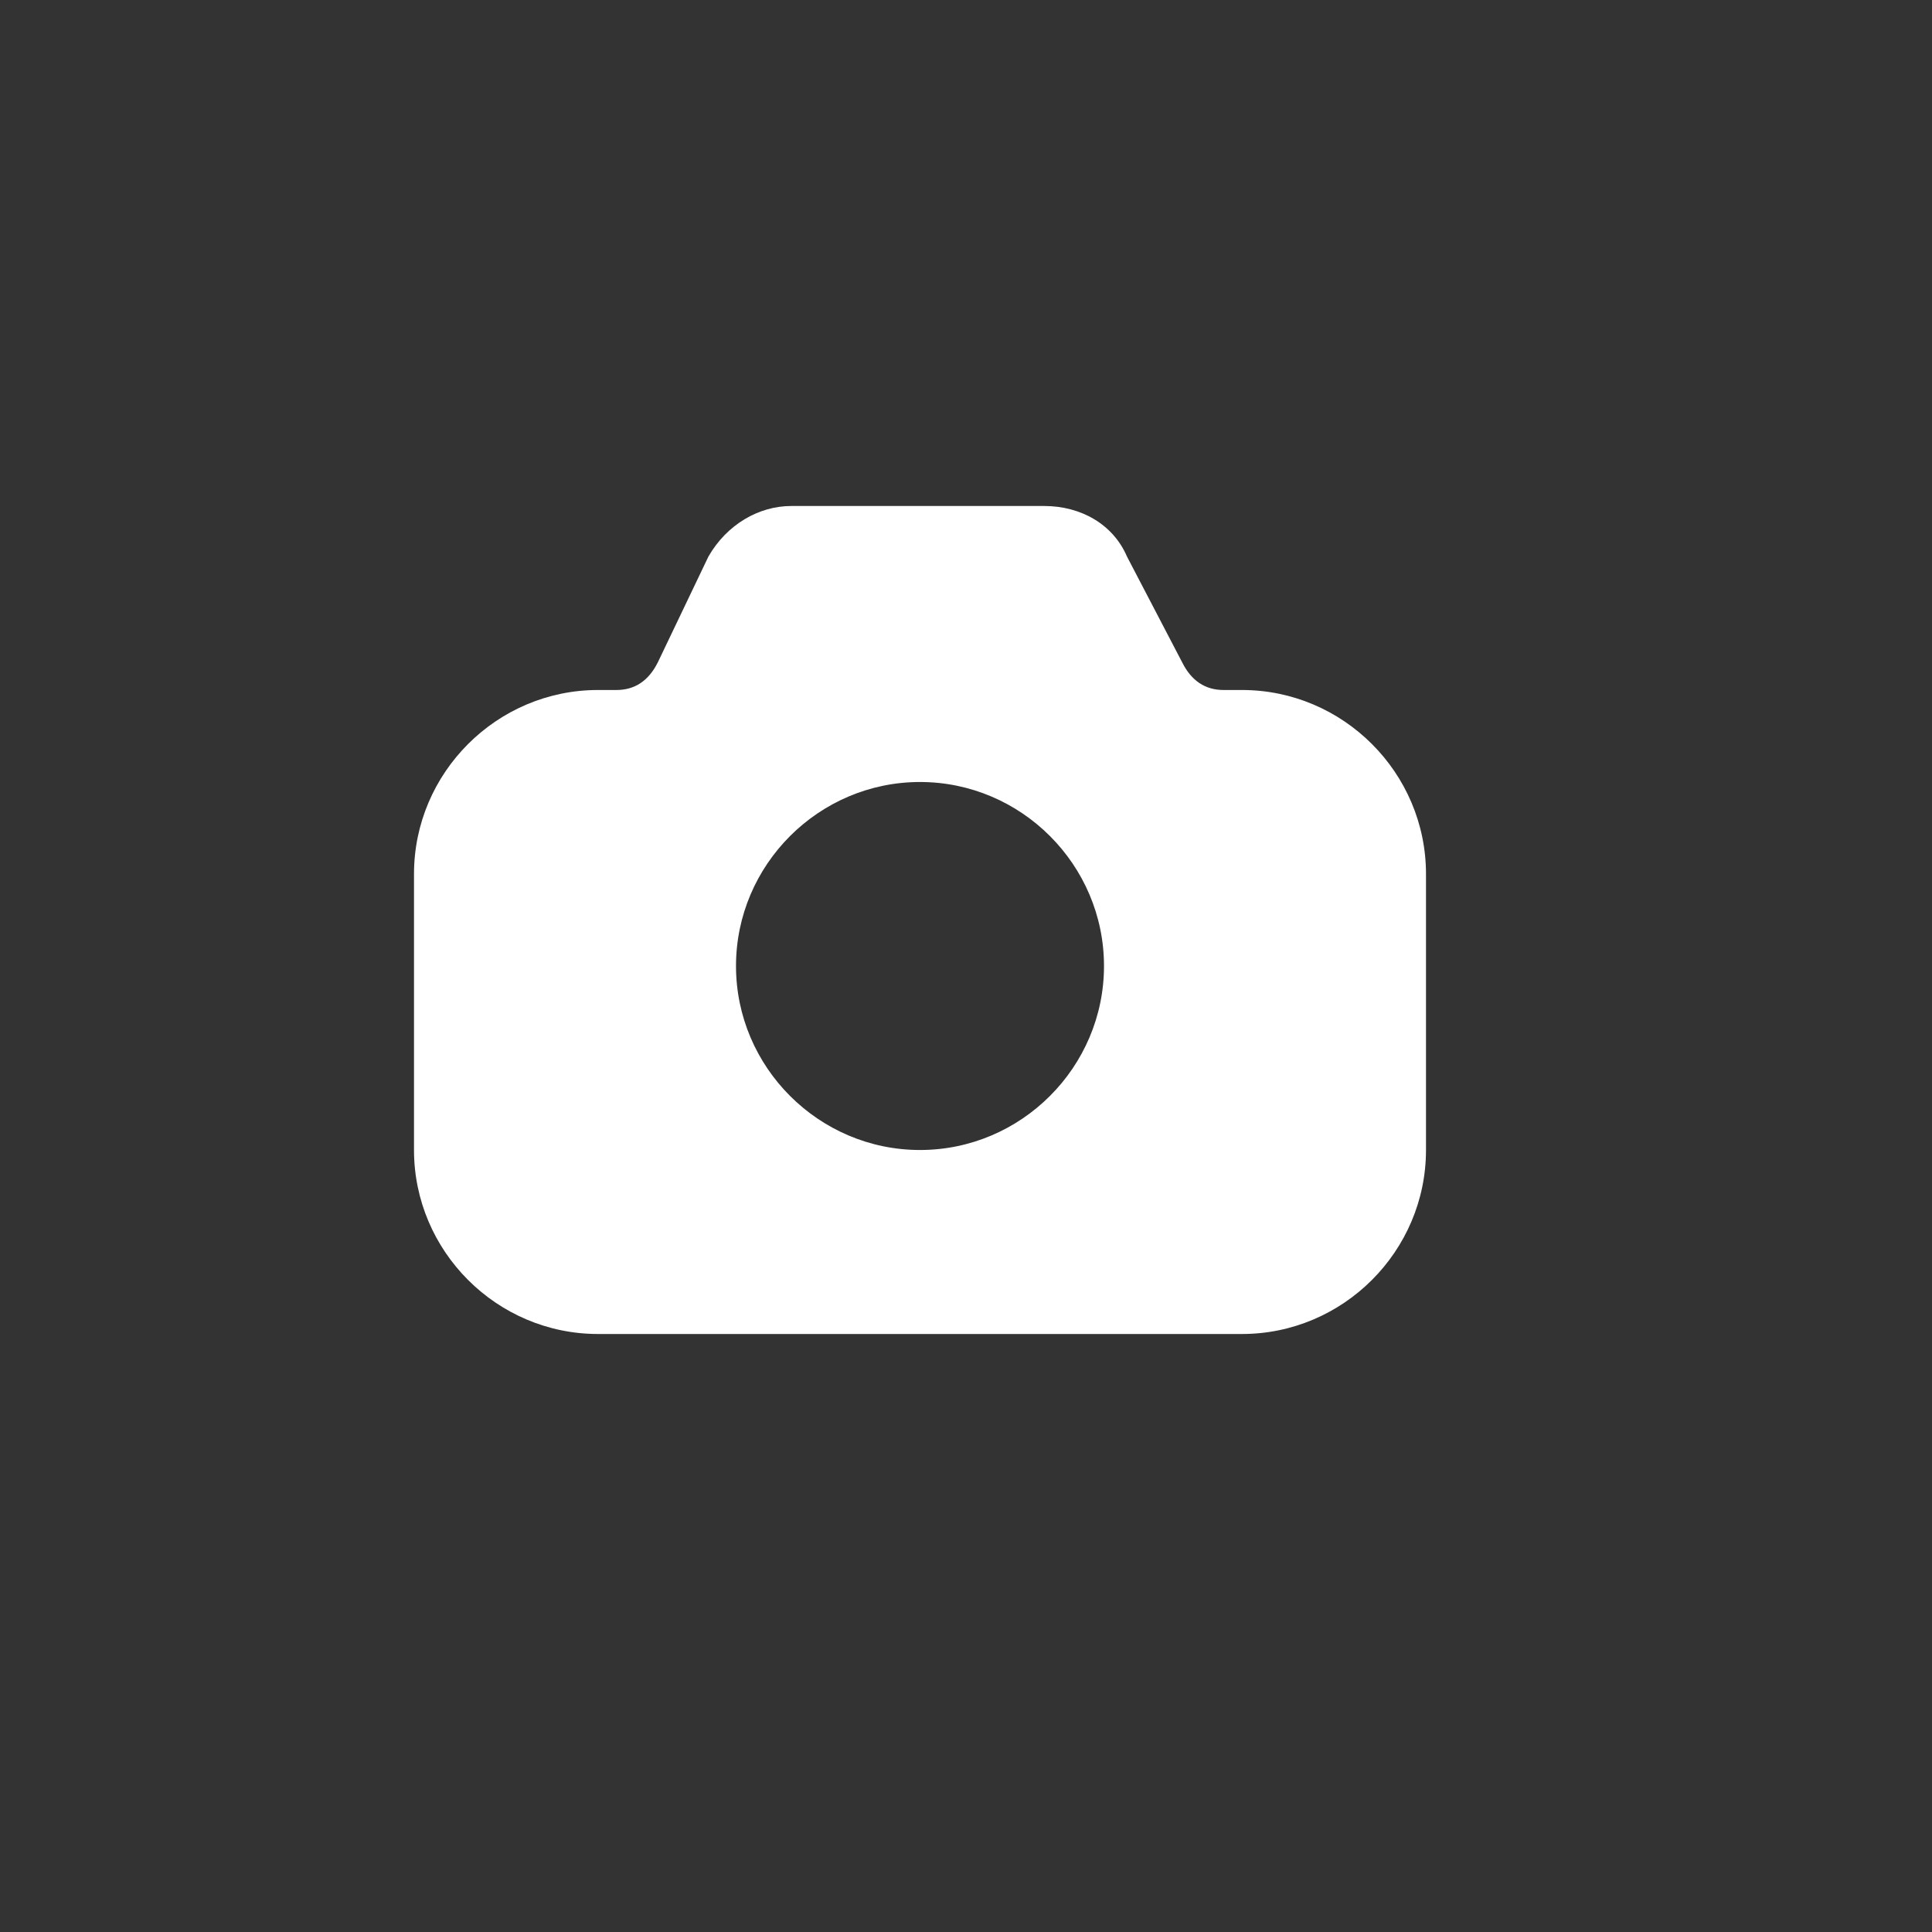 <?xml version="1.0" ?><svg version="1.1" height="40px" width="40px" viewBox="0 0 42 42" xml:space="preserve" xmlns="http://www.w3.org/2000/svg" xmlns:xlink="http://www.w3.org/1999/xlink"><rect x="0" y="0" width="42" height="42" fill="#333333" stroke="none"/><g id="camera" fill="#fff" transform="translate(8, 8)"><path d="M19,7h-0.4c-0.4,0-0.7-0.2-0.9-0.6l-1.2-2.3c-0.3-0.7-1-1.1-1.8-1.1H9.2C8.5,3,7.8,3.4,7.4,4.1L6.3,6.4   C6.1,6.8,5.8,7,5.4,7H5c-2.2,0-4,1.8-4,4v6c0,2.2,1.8,4,4,4h14c2.2,0,4-1.8,4-4v-6C23,8.8,21.2,7,19,7z M12,17c-2.2,0-4-1.8-4-4   c0-2.2,1.8-4,4-4s4,1.8,4,4C16,15.2,14.2,17,12,17z"/></g></svg>
